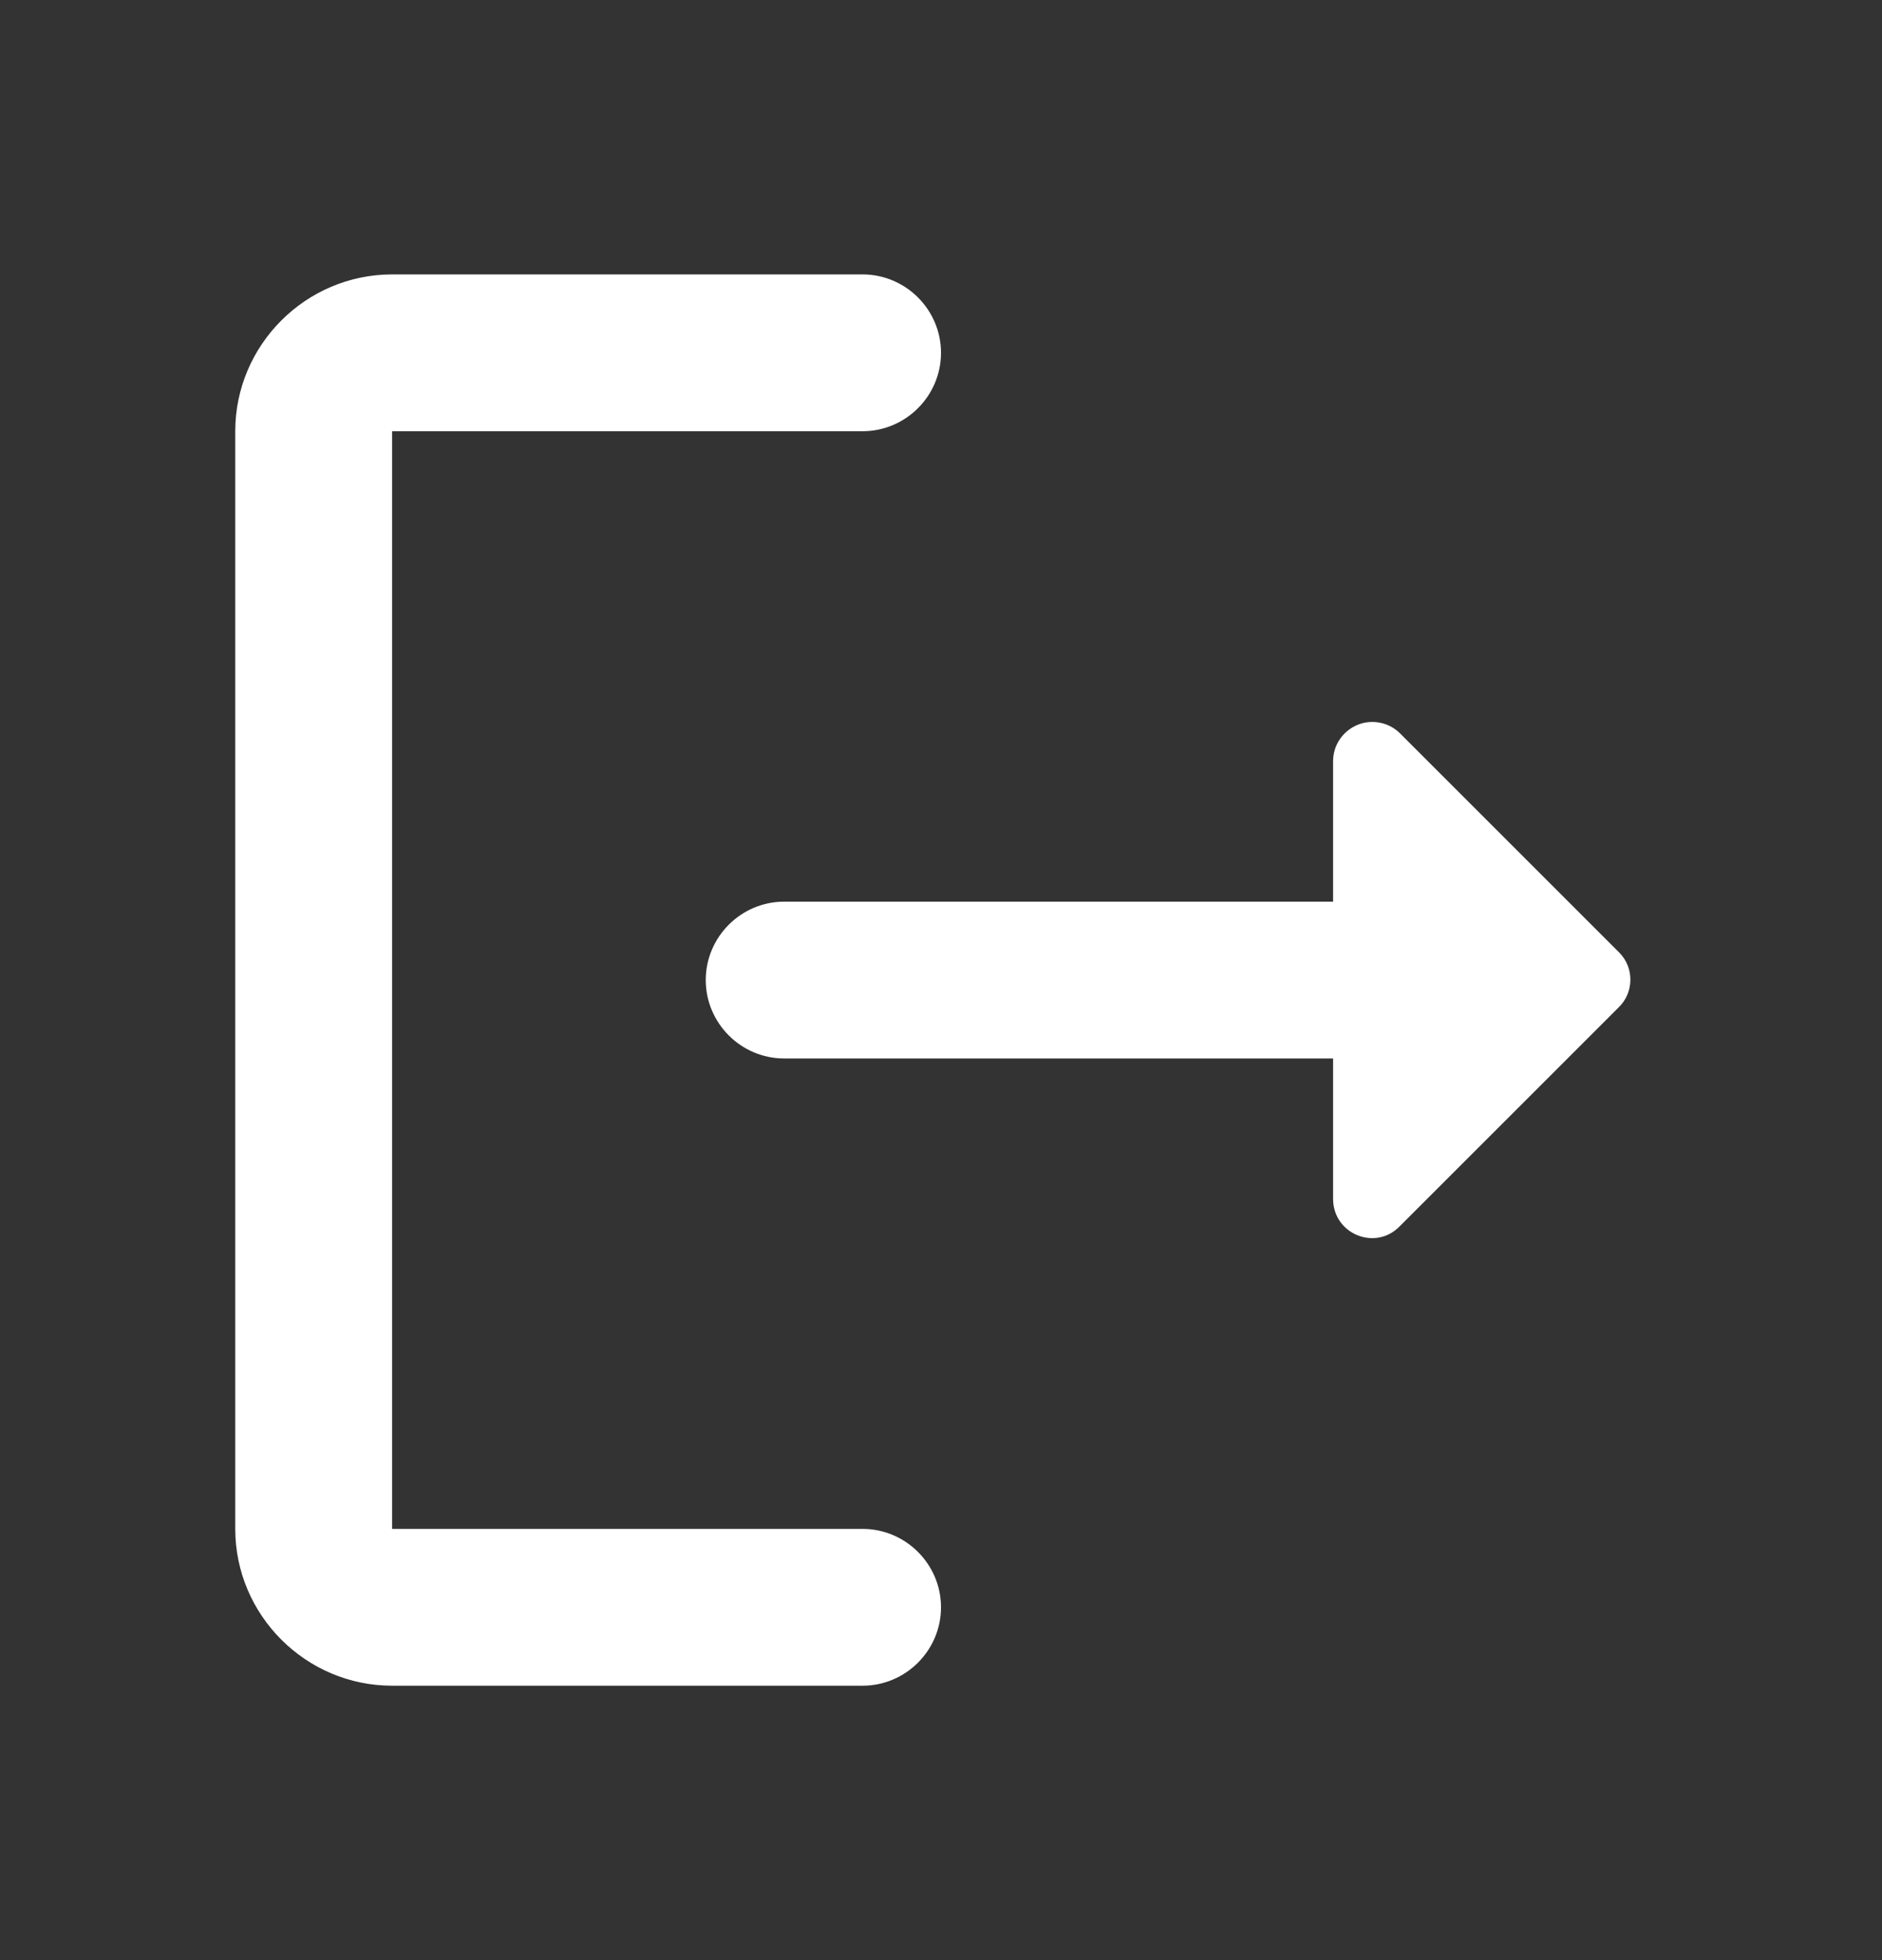 <svg width="24" height="25" viewBox="0 0 24 25" fill="none" xmlns="http://www.w3.org/2000/svg">
<rect x="0" y="0" width="24" height="25" fill="#333333" stroke="none"/>
<path d="M5 5.5H11C11.55 5.5 12 5.05 12 4.5C12 3.95 11.55 3.5 11 3.5H5C3.9 3.5 3 4.4 3 5.5V19.5C3 20.6 3.9 21.5 5 21.5H11C11.55 21.5 12 21.05 12 20.5C12 19.95 11.55 19.5 11 19.5H5V5.5Z" fill="white"/>
<path d="M20.65 12.15L17.86 9.36C17.791 9.288 17.701 9.239 17.604 9.219C17.506 9.198 17.404 9.207 17.312 9.245C17.22 9.283 17.141 9.347 17.085 9.43C17.029 9.512 17 9.61 17 9.71V11.5H10C9.45 11.5 9 11.95 9 12.5C9 13.05 9.45 13.5 10 13.5H17V15.29C17 15.74 17.54 15.96 17.85 15.64L20.64 12.85C20.84 12.66 20.84 12.34 20.65 12.15Z" fill="white"/>
</svg>
